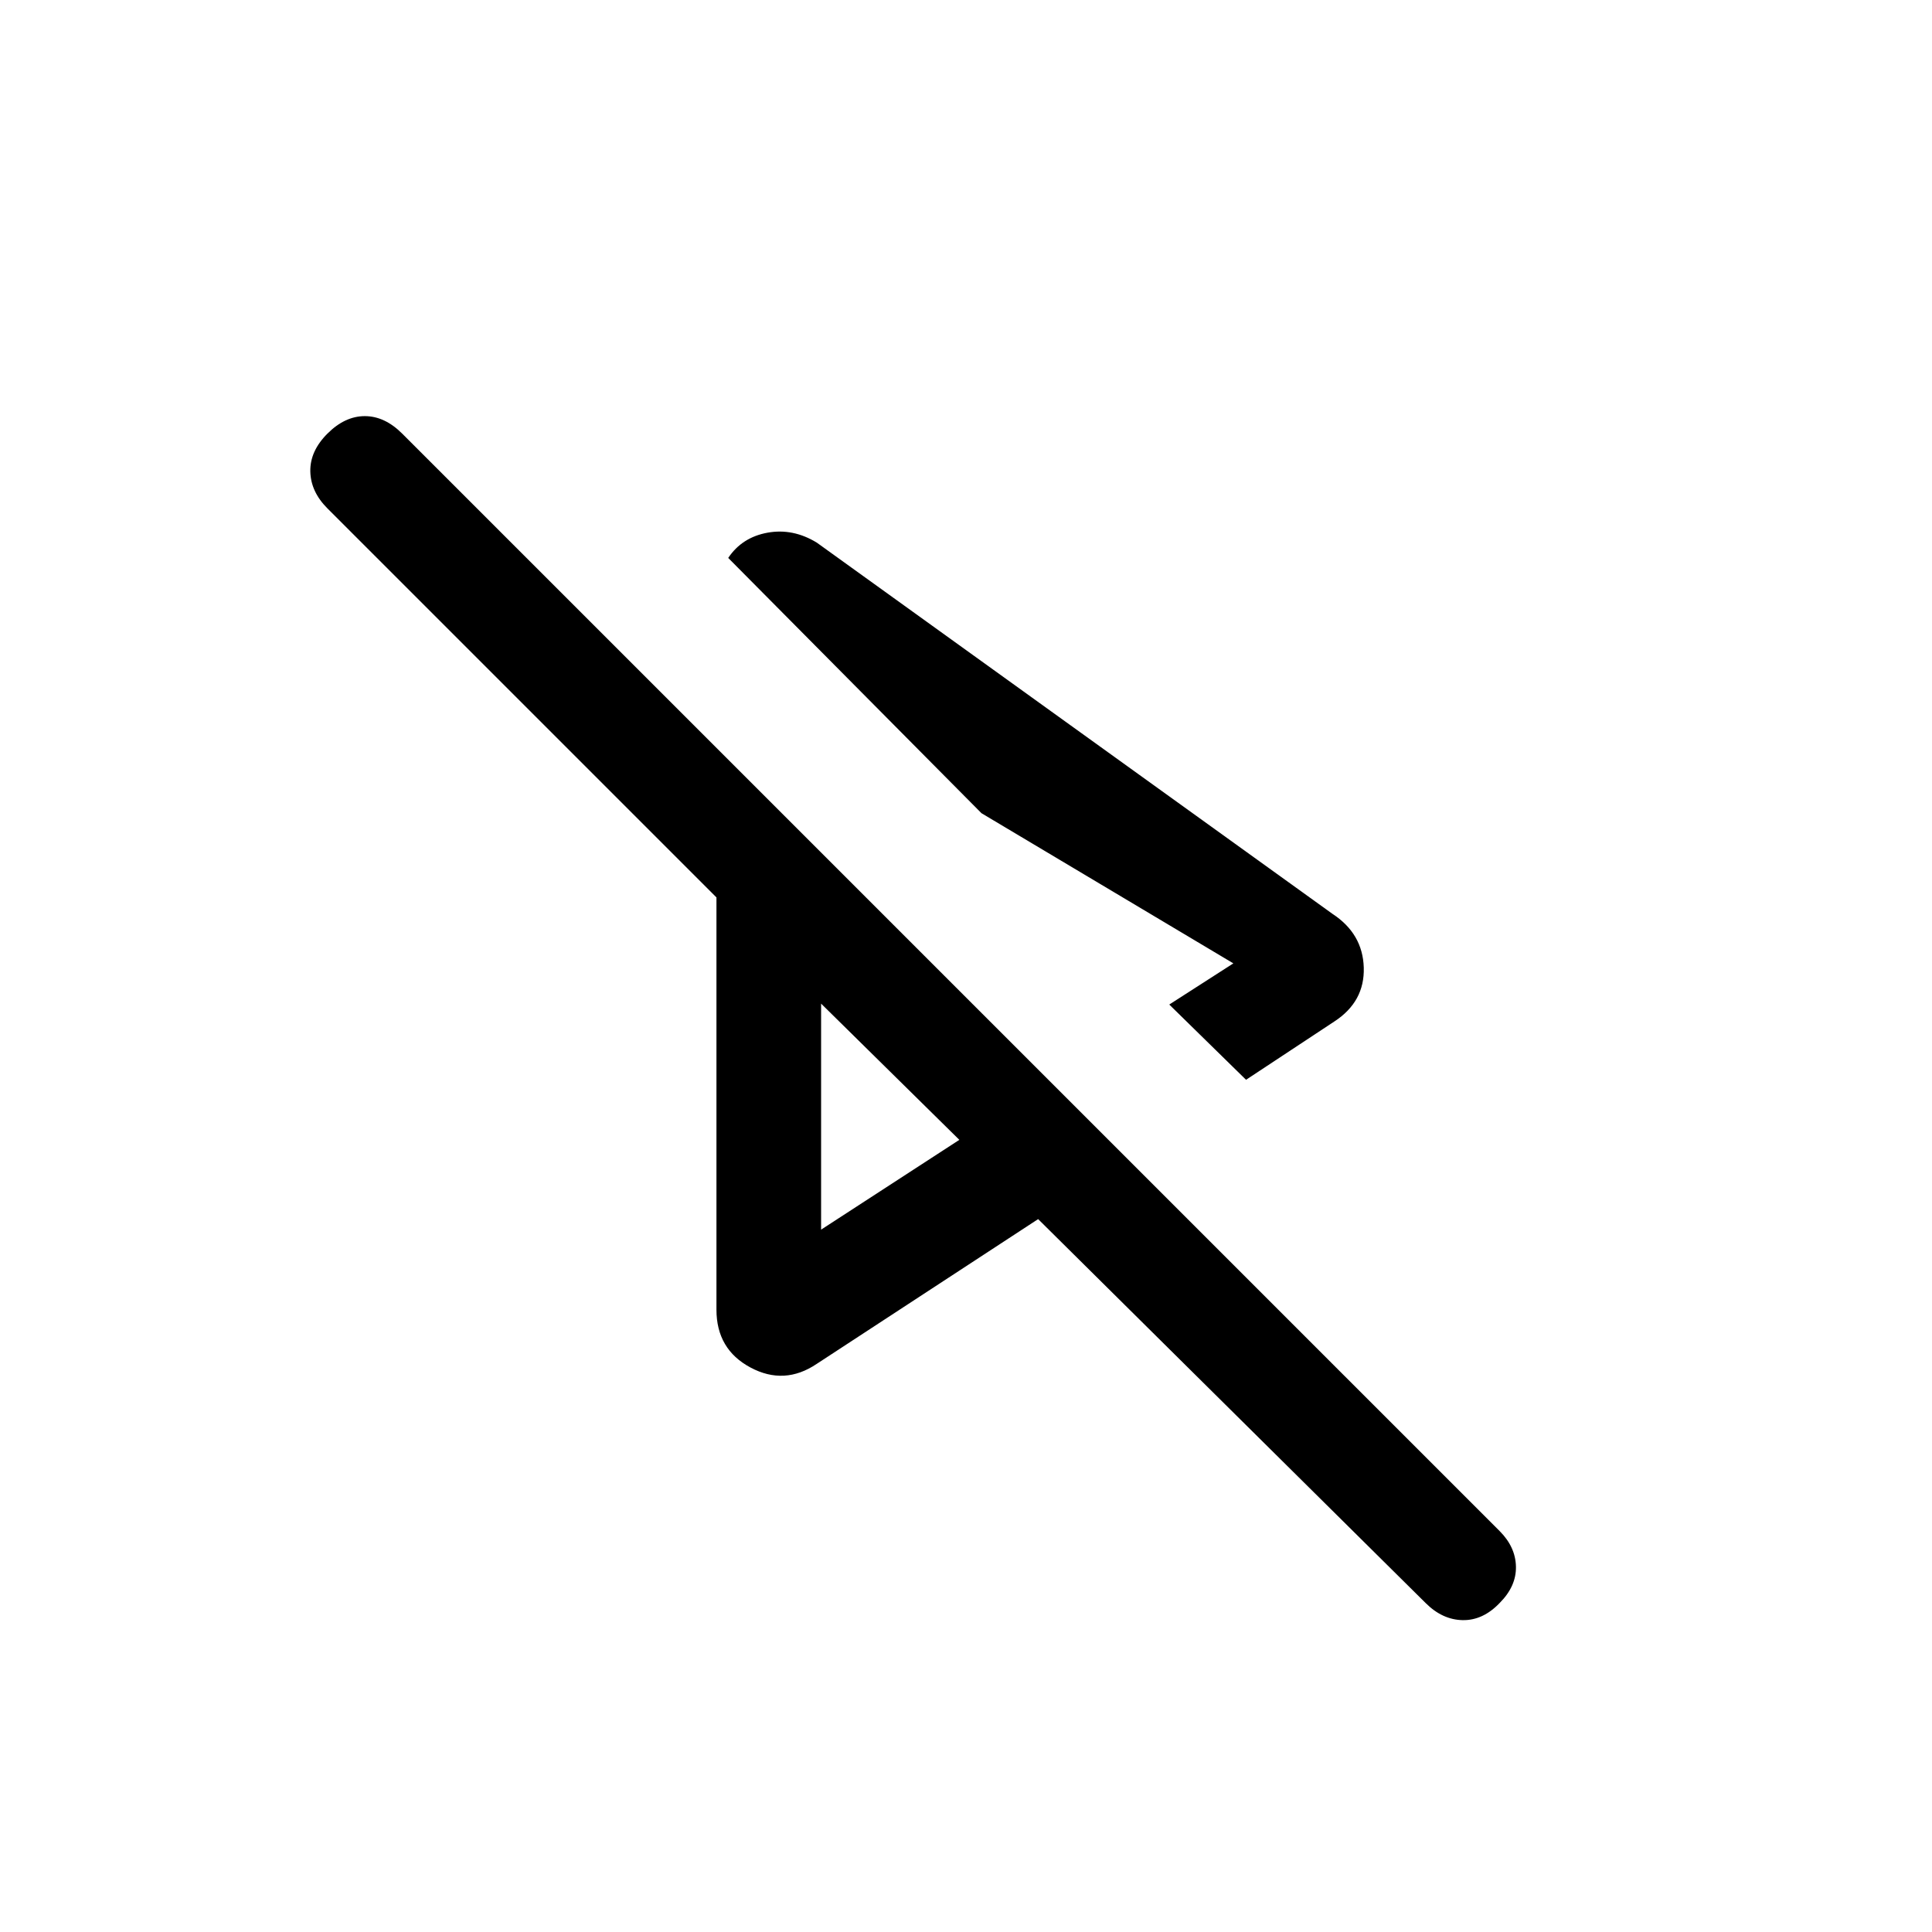 <svg xmlns="http://www.w3.org/2000/svg" height="20" viewBox="0 -960 960 960" width="20"><path d="m619.152-423.462-38.153-37.384 31.847-20.462-125.157-74.617-125.841-126.842q6.846-10.23 19.499-12.538 12.654-2.308 24.5 4.923l256.228 184.459q15.076 9.846 15.576 26.731.5 16.884-14.576 26.73l-43.923 29Zm89.23 259.997L515.846-354.232 405.847-282.31q-16.077 10.846-32.961 1.808-16.885-9.039-16.885-28.731v-204.843L162.696-707.382q-8.308-8.308-8.5-18.384-.192-10.077 8.5-18.769 8.692-8.692 18.576-8.692t18.577 8.692L745.15-199.233q7.923 7.923 8.115 17.691.193 9.769-8.115 18.077-8.307 8.692-18.384 8.5-10.076-.193-18.384-8.5ZM408-461.309ZM408-349l68.693-44.616L408-461.309V-349Zm79.689-206.925Z"/></svg>